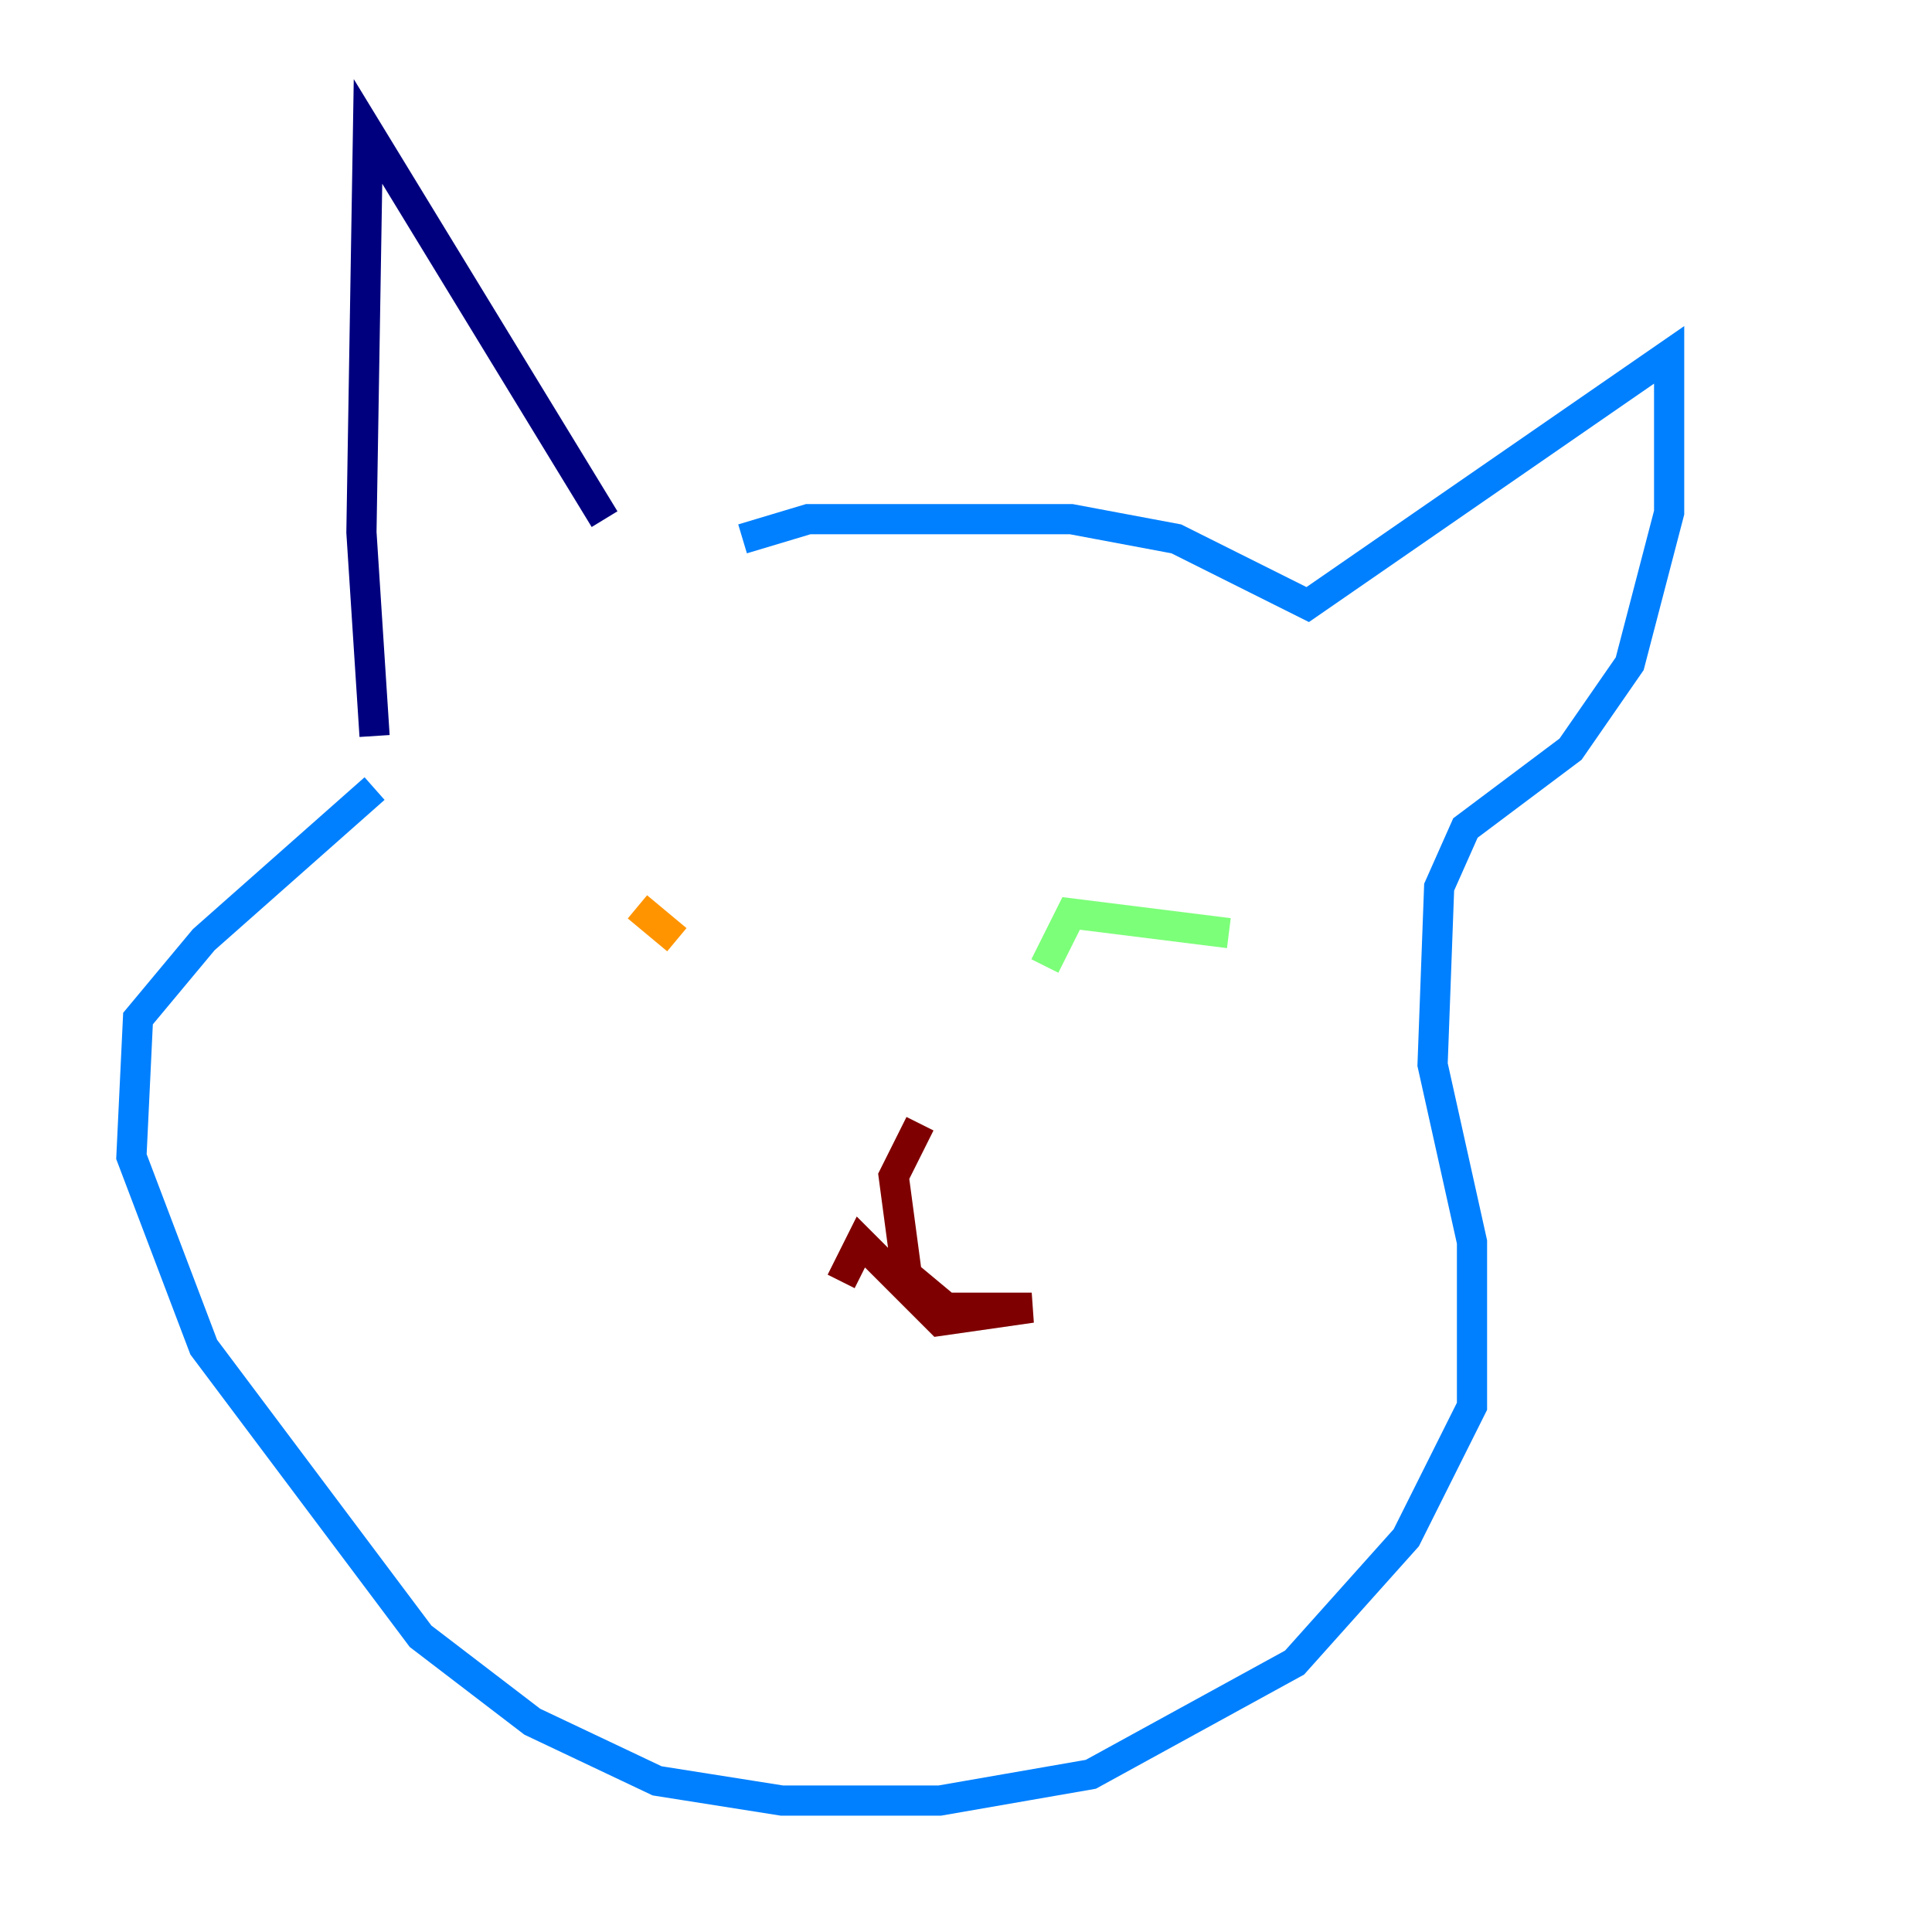 <?xml version="1.0" encoding="utf-8" ?>
<svg baseProfile="tiny" height="128" version="1.2" viewBox="0,0,128,128" width="128" xmlns="http://www.w3.org/2000/svg" xmlns:ev="http://www.w3.org/2001/xml-events" xmlns:xlink="http://www.w3.org/1999/xlink"><defs /><polyline fill="none" points="40.054,34.395 24.381,8.707 23.946,35.265 24.816,48.762" stroke="#00007f" stroke-width="2" /><polyline fill="none" points="49.197,35.701 53.551,34.395 70.966,34.395 77.932,35.701 86.639,40.054 110.585,23.51 110.585,33.959 107.973,43.973 104.054,49.633 97.088,54.857 95.347,58.776 94.912,70.531 97.524,82.286 97.524,93.17 93.17,101.878 85.769,110.15 72.272,117.551 62.258,119.293 51.809,119.293 43.537,117.986 35.265,114.068 27.864,108.408 13.497,89.252 8.707,76.626 9.143,67.483 13.497,62.258 24.816,52.245" stroke="#0080ff" stroke-width="2" /><polyline fill="none" points="81.415,61.823 70.966,60.517 69.225,64.0" stroke="#7cff79" stroke-width="2" /><polyline fill="none" points="44.843,62.258 42.231,60.082" stroke="#ff9400" stroke-width="2" /><polyline fill="none" points="60.952,74.449 59.211,77.932 60.082,84.463 62.694,86.639 68.354,86.639 62.258,87.51 57.034,82.286 55.728,84.898" stroke="#7f0000" stroke-width="2" /></svg>